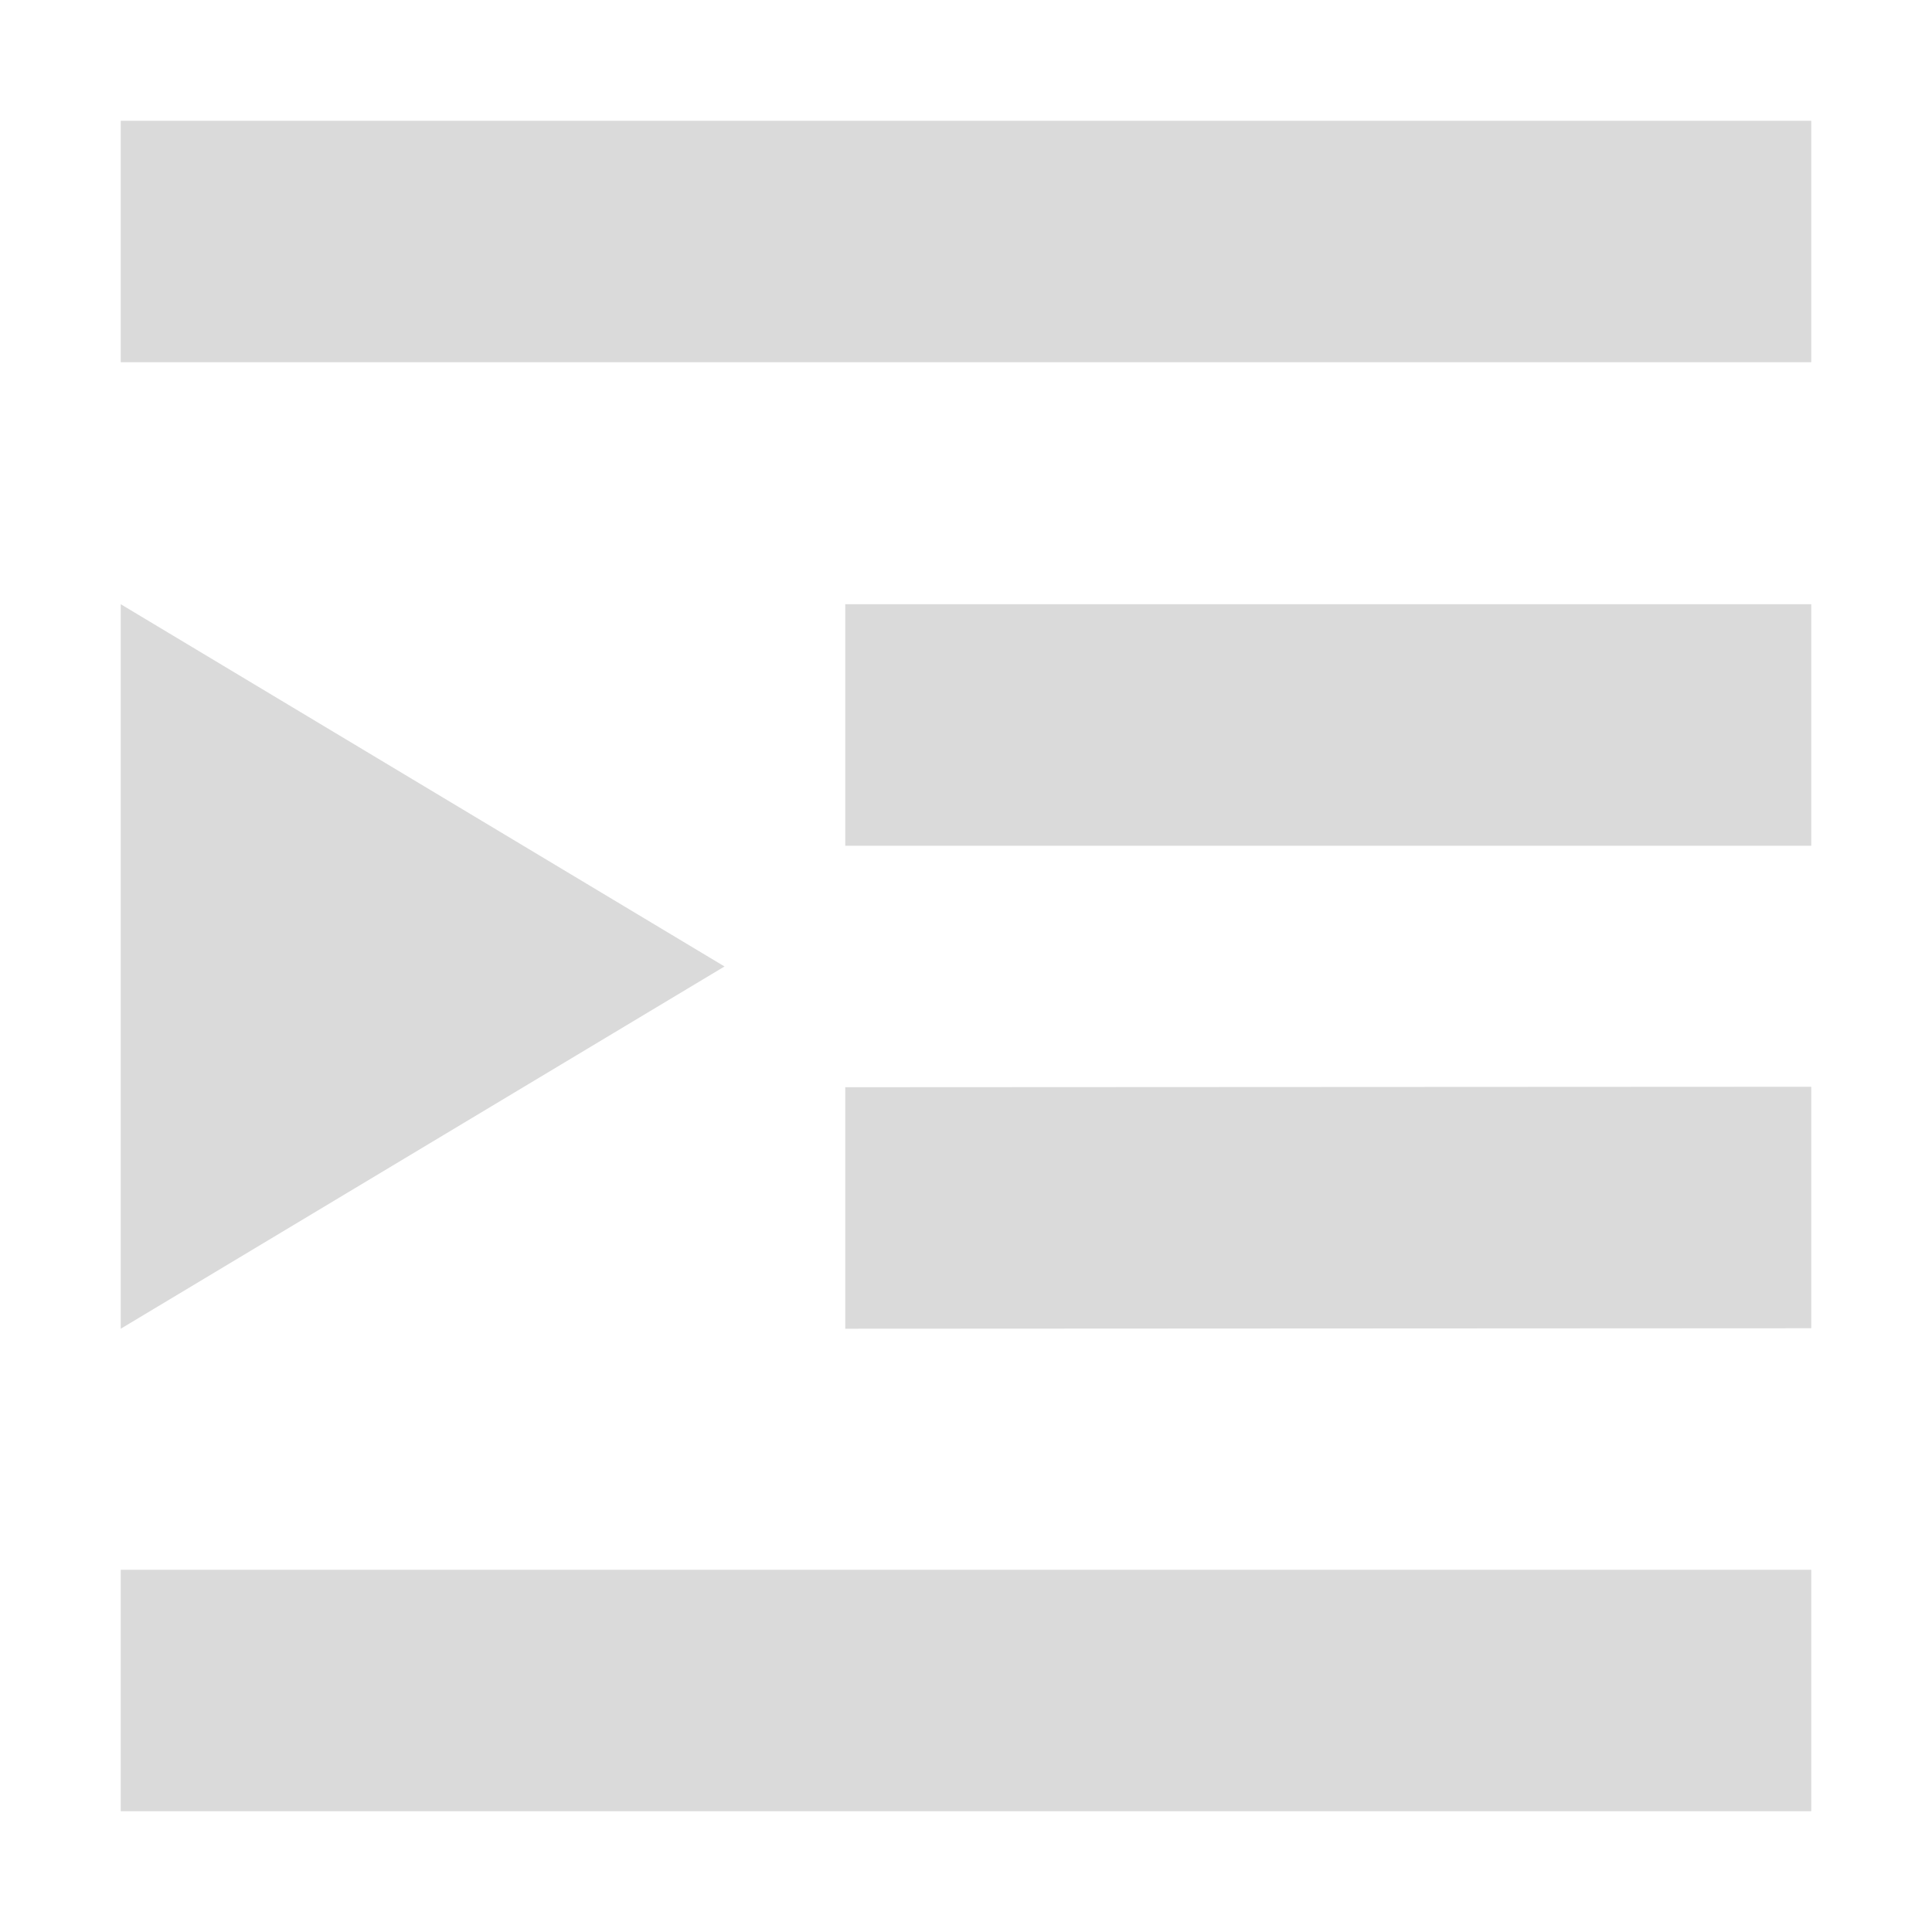 <svg xmlns="http://www.w3.org/2000/svg" width="16" height="16" viewBox="0 0 16 16">
 <defs>
  <style id="current-color-scheme" type="text/css">
   .ColorScheme-Text { color:#DADADA; } .ColorScheme-Highlight { color:#5294e2; }
  </style>
 </defs>
 <path style="fill:currentColor" class="ColorScheme-Text" d="M 1 1 L 1 3 L 15 3 L 15 1 L 1 1 z M 1 5.004 L 1 11.004 L 6 8.004 L 1 5.004 z M 7 5.004 L 7 7.004 L 15 7.004 L 15 5.004 L 7 5.004 z M 15 9 L 7 9.004 L 7 11.004 L 15 11 L 15 9 z M 1 13 L 1 15 L 15 15 L 15 13 L 1 13 z"/>
</svg>
